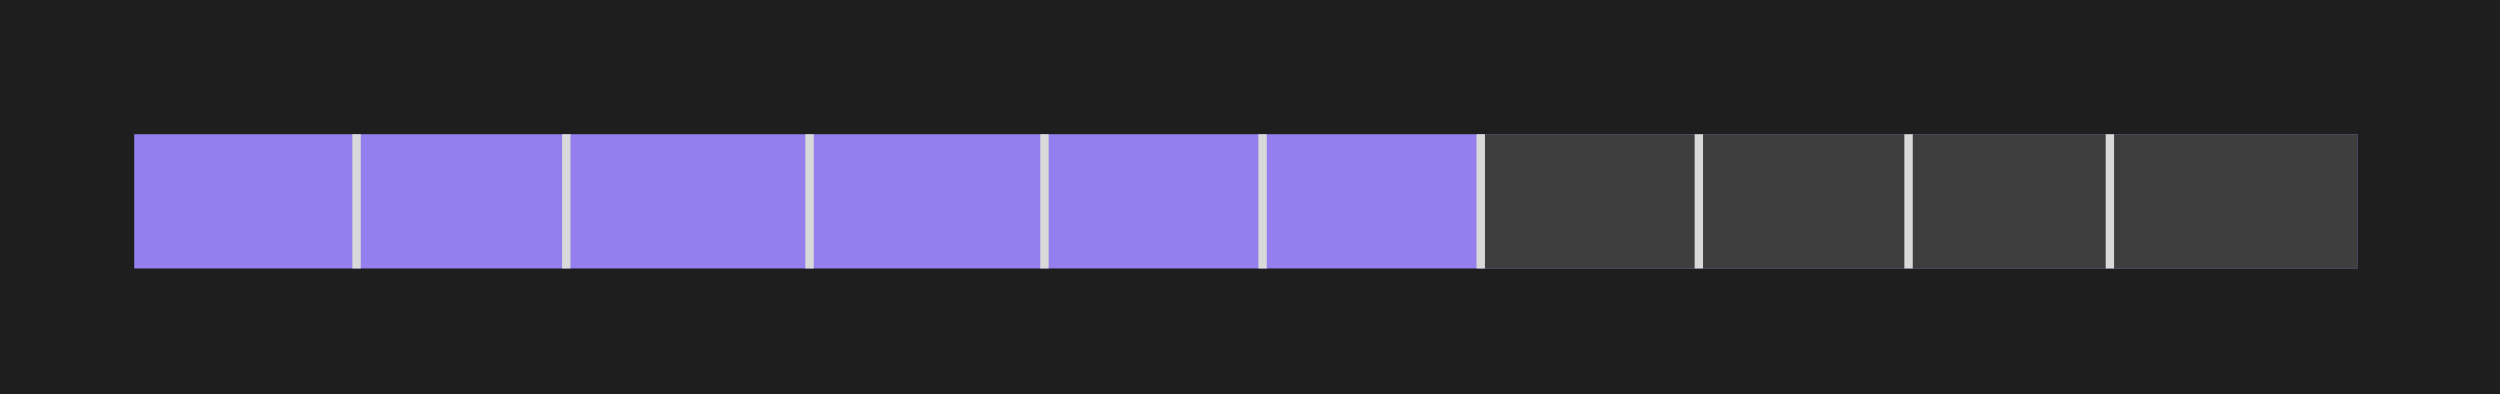 <svg width="298" height="47" viewBox="0 0 298 47" fill="none" xmlns="http://www.w3.org/2000/svg">
<path d="M0 0H298V47H0V0Z" fill="#1E1E1E"/>
<rect x="16" y="16" width="265" height="16" fill="#957FEF"/>
<path d="M177 16H281V32H177V16Z" fill="#3E3E3E"/>
<rect x="42" y="16" width="1" height="16" fill="#D9D9D9"/>
<rect x="251" y="16" width="1" height="16" fill="#D9D9D9"/>
<rect x="227" y="16" width="1" height="16" fill="#D9D9D9"/>
<rect x="202" y="16" width="1" height="16" fill="#D9D9D9"/>
<rect x="176" y="16" width="1" height="16" fill="#D9D9D9"/>
<rect x="150" y="16" width="1" height="16" fill="#D9D9D9"/>
<rect x="124" y="16" width="1" height="16" fill="#D9D9D9"/>
<rect x="96" y="16" width="1" height="16" fill="#D9D9D9"/>
<rect x="67" y="16" width="1" height="16" fill="#D9D9D9"/>
</svg>
